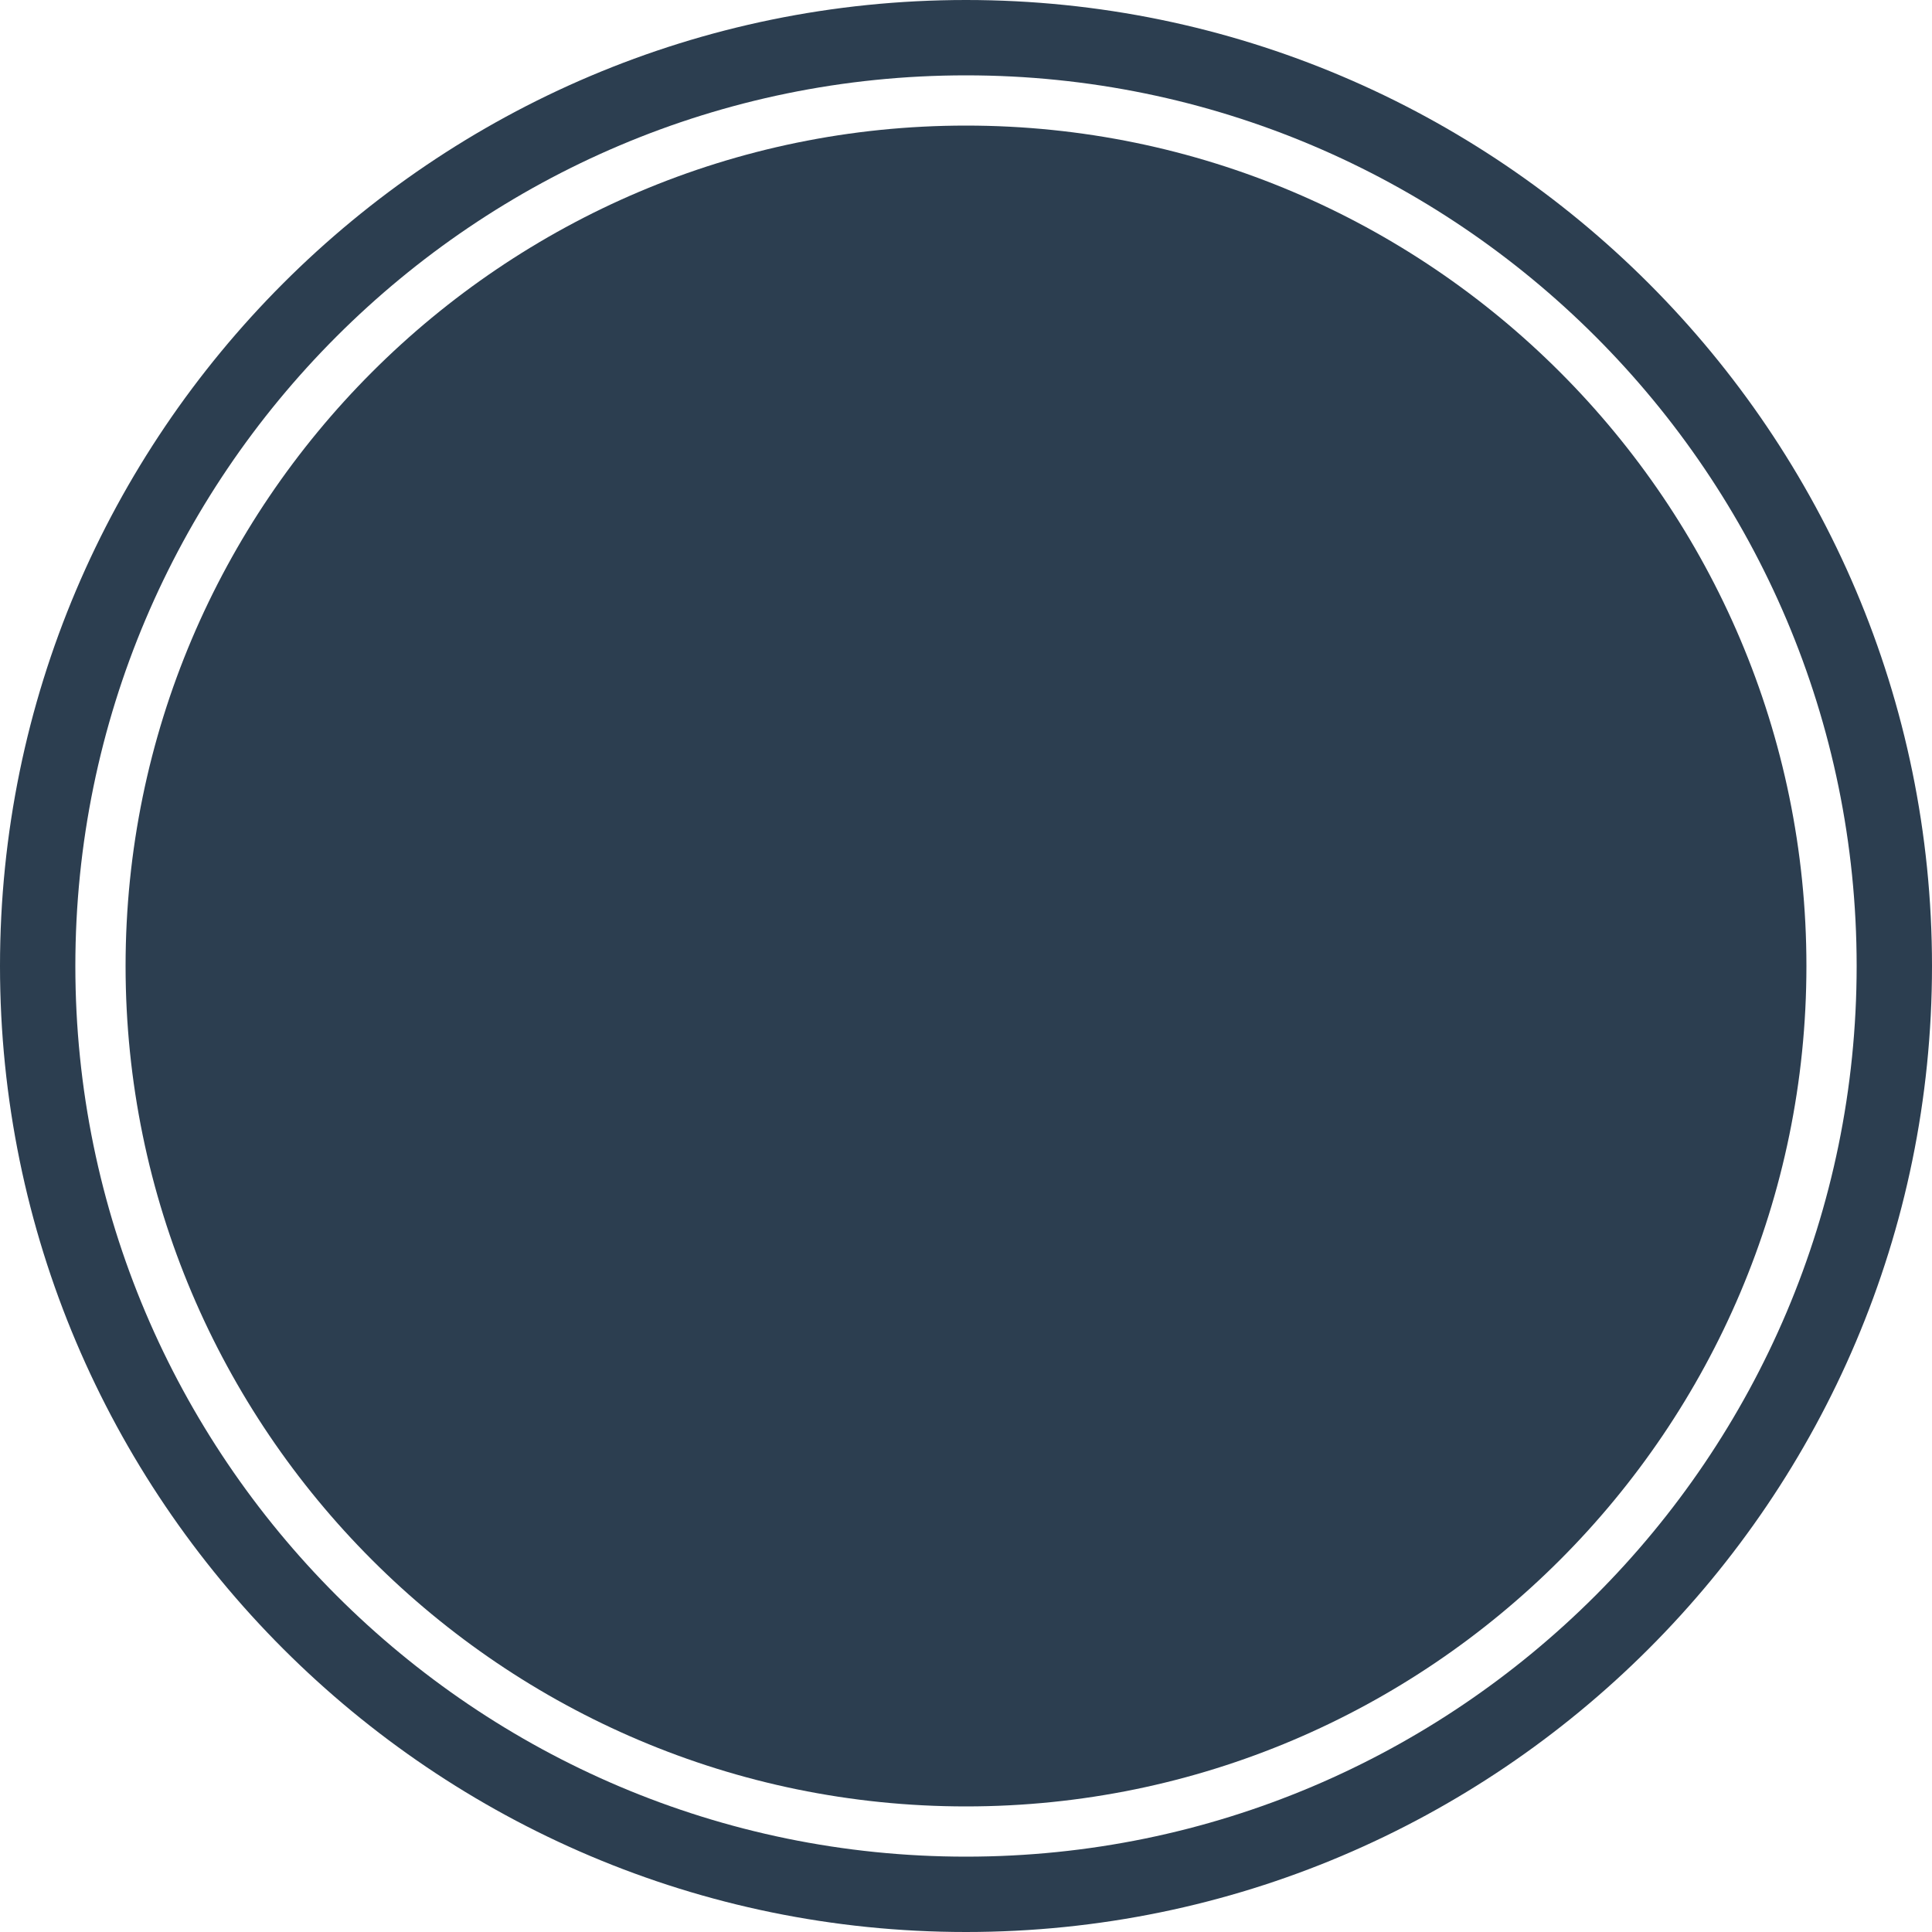 <svg xmlns="http://www.w3.org/2000/svg" xmlns:xlink="http://www.w3.org/1999/xlink" version="1.1" x="0px" y="0px" viewBox="0 0 500 500" enable-background="new 0 0 500 500" xml:space="preserve" style="fill: rgb(0, 0, 0);">
<g id="__id506_sxz2m9vmuv">
	<path d="M250,0C112.1,0,0,112.2,0,250c0,137.9,112.1,250,250,250c137.8,0,250-112.1,250-250   C500,112.2,387.8,0,250,0z M250,480.5C122.9,480.5,19.5,377.1,19.5,250C19.5,122.9,122.9,19.5,250,19.5   c127.1,0,230.5,103.4,230.5,230.5C480.5,377.1,377.1,480.5,250,480.5z" style="fill: rgb(44, 62, 80);"></path>
	<path d="M250,32.5C130.1,32.5,32.5,130.1,32.5,250c0,119.9,97.6,217.5,217.5,217.5c119.9,0,217.5-97.6,217.5-217.5   C467.5,130.1,369.9,32.5,250,32.5z" style="fill: rgb(44, 62, 80);"></path>
</g>
</svg>